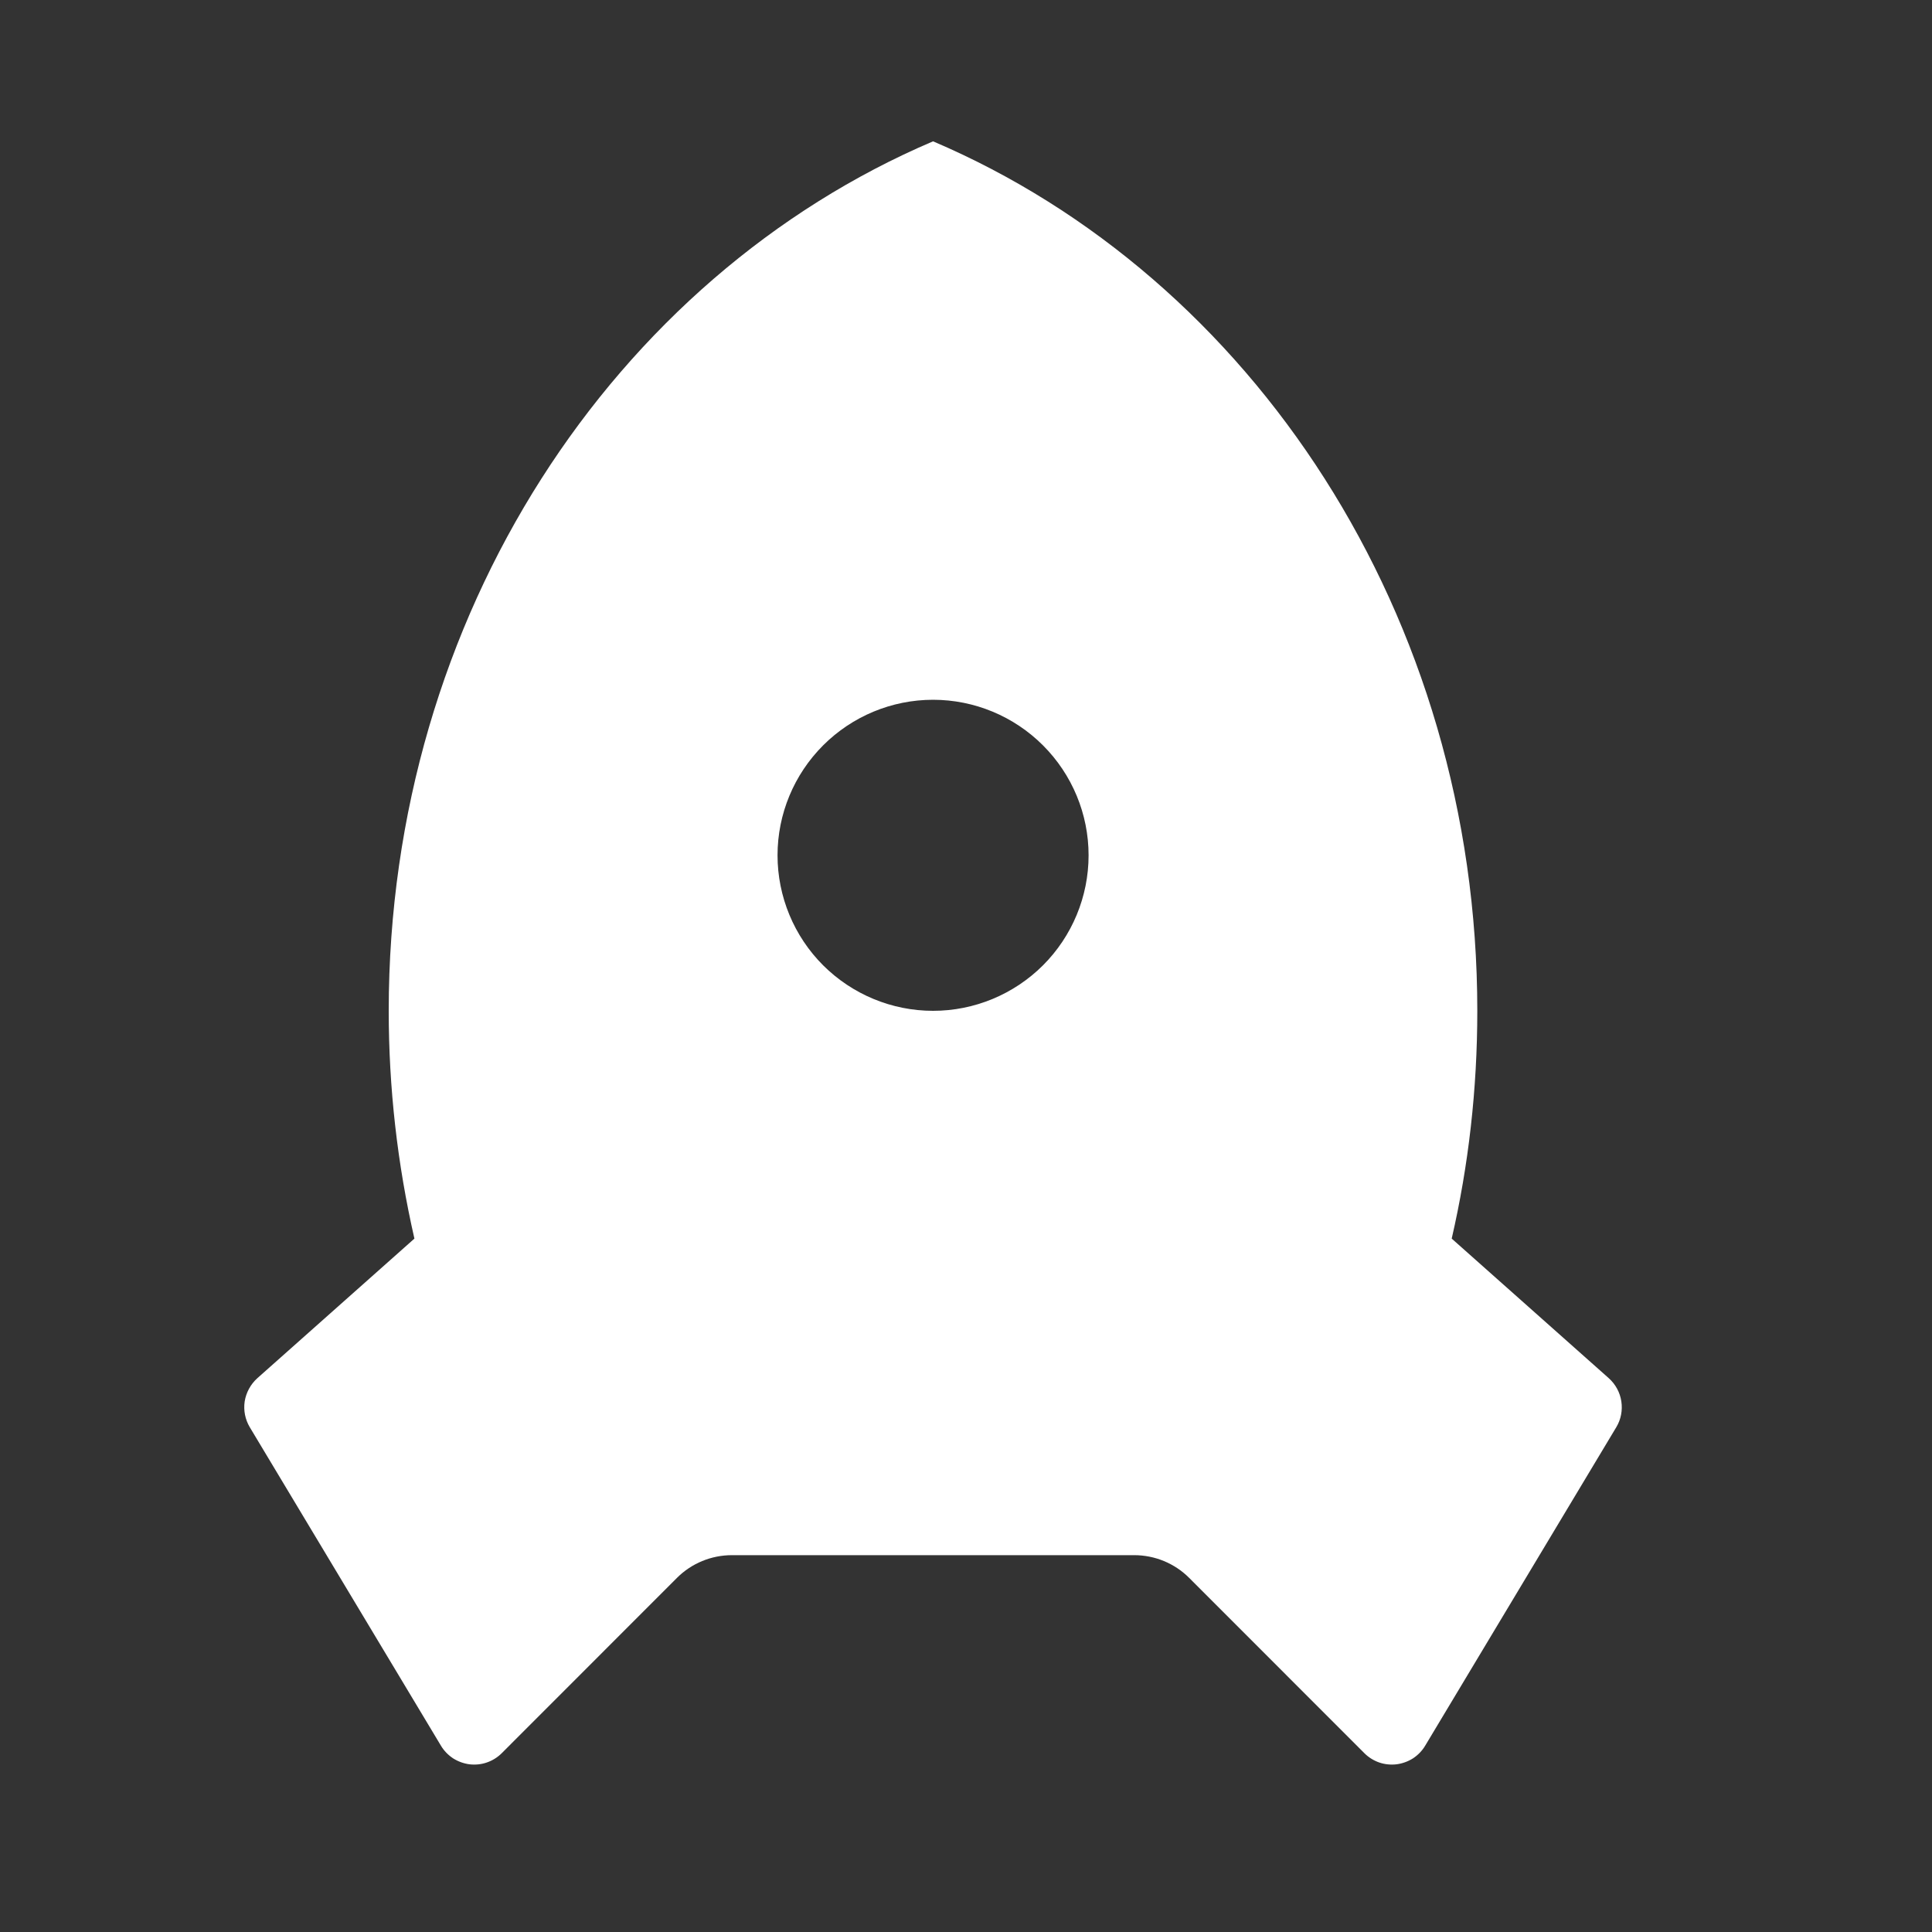 <svg width="20" height="20" viewBox="0 0 20 20" fill="none" xmlns="http://www.w3.org/2000/svg">
<rect x="0" y="0" width="20" height="20" fill="#333333" stroke="none"/>
<path d="M4.29 12.822C4.113 12.048 4.024 11.258 4.024 10.464C4.024 6.369 6.361 2.869 9.659 1.463C12.957 2.869 15.293 6.369 15.293 10.464C15.293 11.277 15.202 12.067 15.028 12.822L16.654 14.267C16.724 14.33 16.77 14.414 16.784 14.507C16.798 14.6 16.78 14.694 16.732 14.774L14.753 18.072C14.722 18.124 14.679 18.168 14.628 18.202C14.576 18.235 14.518 18.256 14.457 18.264C14.397 18.271 14.335 18.265 14.277 18.245C14.22 18.225 14.167 18.192 14.124 18.149L12.31 16.334C12.159 16.183 11.954 16.099 11.741 16.099H7.577C7.364 16.099 7.159 16.183 7.008 16.334L5.194 18.149C5.151 18.192 5.098 18.225 5.04 18.245C4.983 18.265 4.921 18.271 4.86 18.264C4.8 18.256 4.742 18.235 4.69 18.202C4.639 18.168 4.596 18.124 4.565 18.072L2.586 14.775C2.538 14.695 2.519 14.6 2.533 14.507C2.548 14.415 2.594 14.33 2.664 14.267L4.29 12.822ZM9.659 10.464C10.086 10.464 10.495 10.294 10.797 9.993C11.099 9.691 11.269 9.281 11.269 8.854C11.269 8.427 11.099 8.018 10.797 7.716C10.495 7.414 10.086 7.244 9.659 7.244C9.232 7.244 8.823 7.414 8.521 7.716C8.219 8.018 8.049 8.427 8.049 8.854C8.049 9.281 8.219 9.691 8.521 9.993C8.823 10.294 9.232 10.464 9.659 10.464Z" fill="white"/>
</svg>
